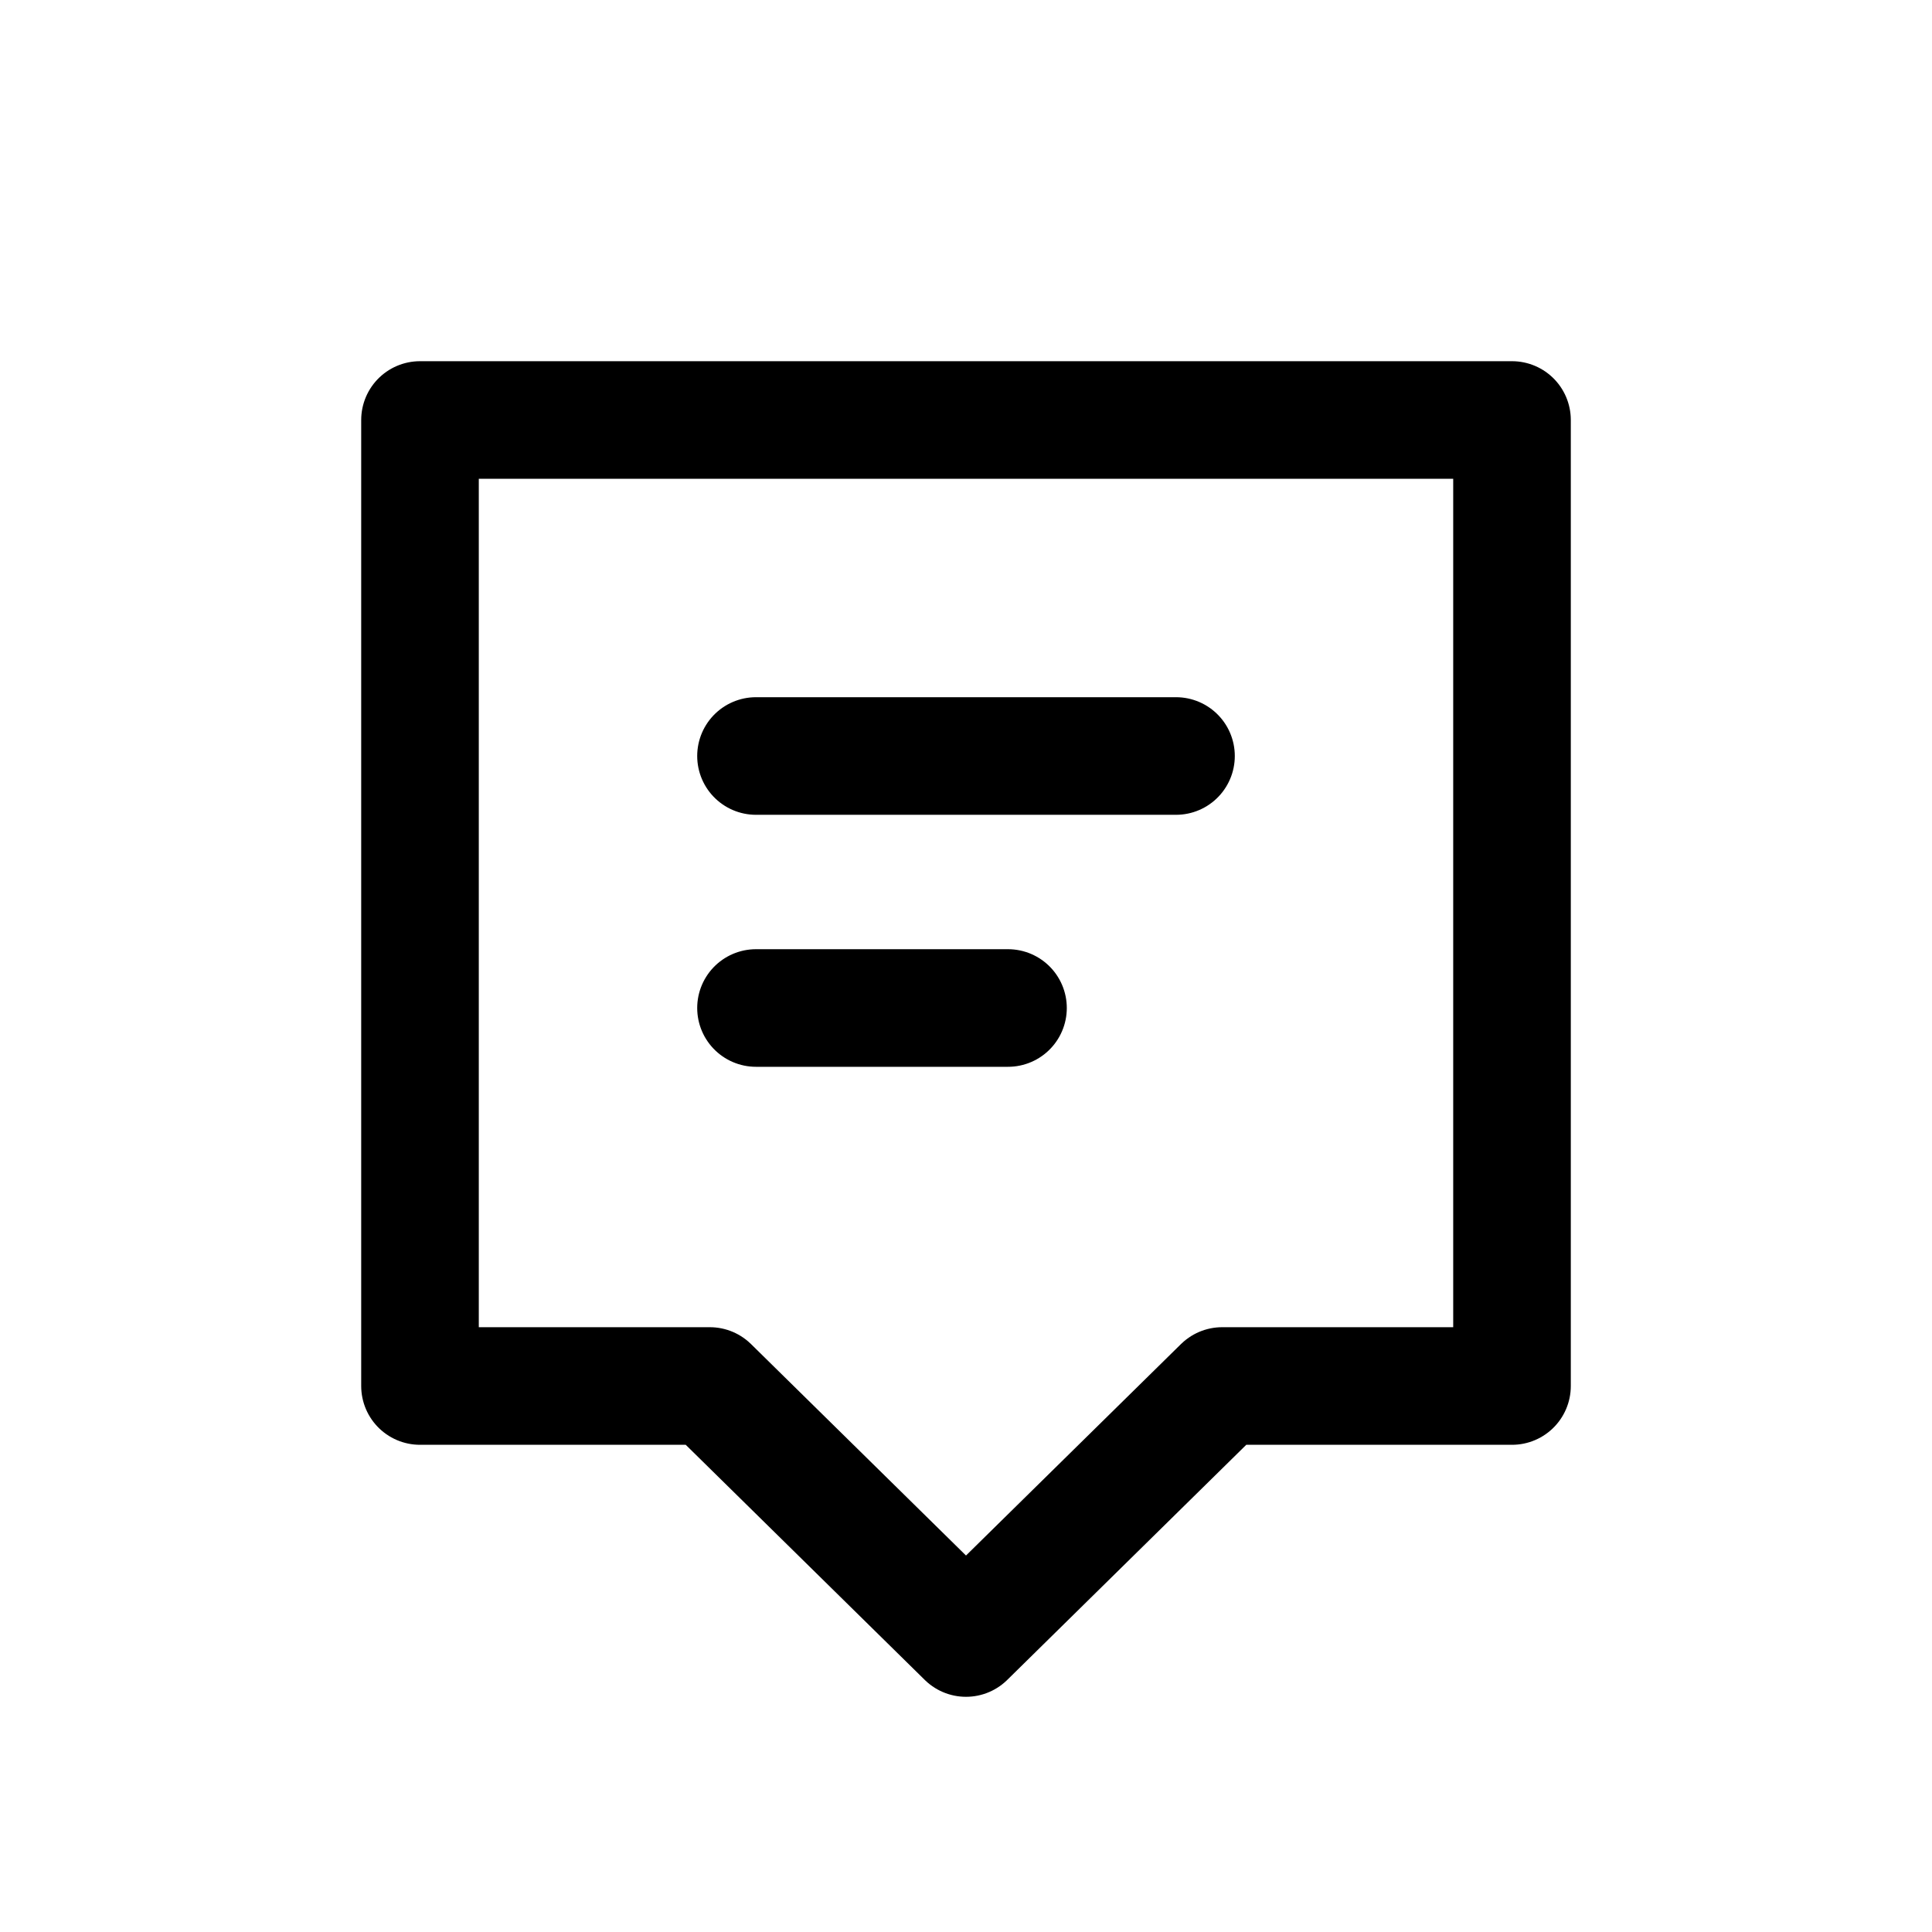 <svg width="46" height="46" viewBox="0 0 46 46" fill="none" xmlns="http://www.w3.org/2000/svg">
  <path d="M23 39L29.1 33H36V10H10V33H16.9L23 39Z" stroke="black" stroke-width="2.8" stroke-linecap="round" stroke-linejoin="round"/>
  <path d="M18 18H28" stroke="black" stroke-width="2.8" stroke-linecap="round" stroke-linejoin="round"/>
  <path d="M18 24H24" stroke="black" stroke-width="2.8" stroke-linecap="round" stroke-linejoin="round"/>
</svg>
